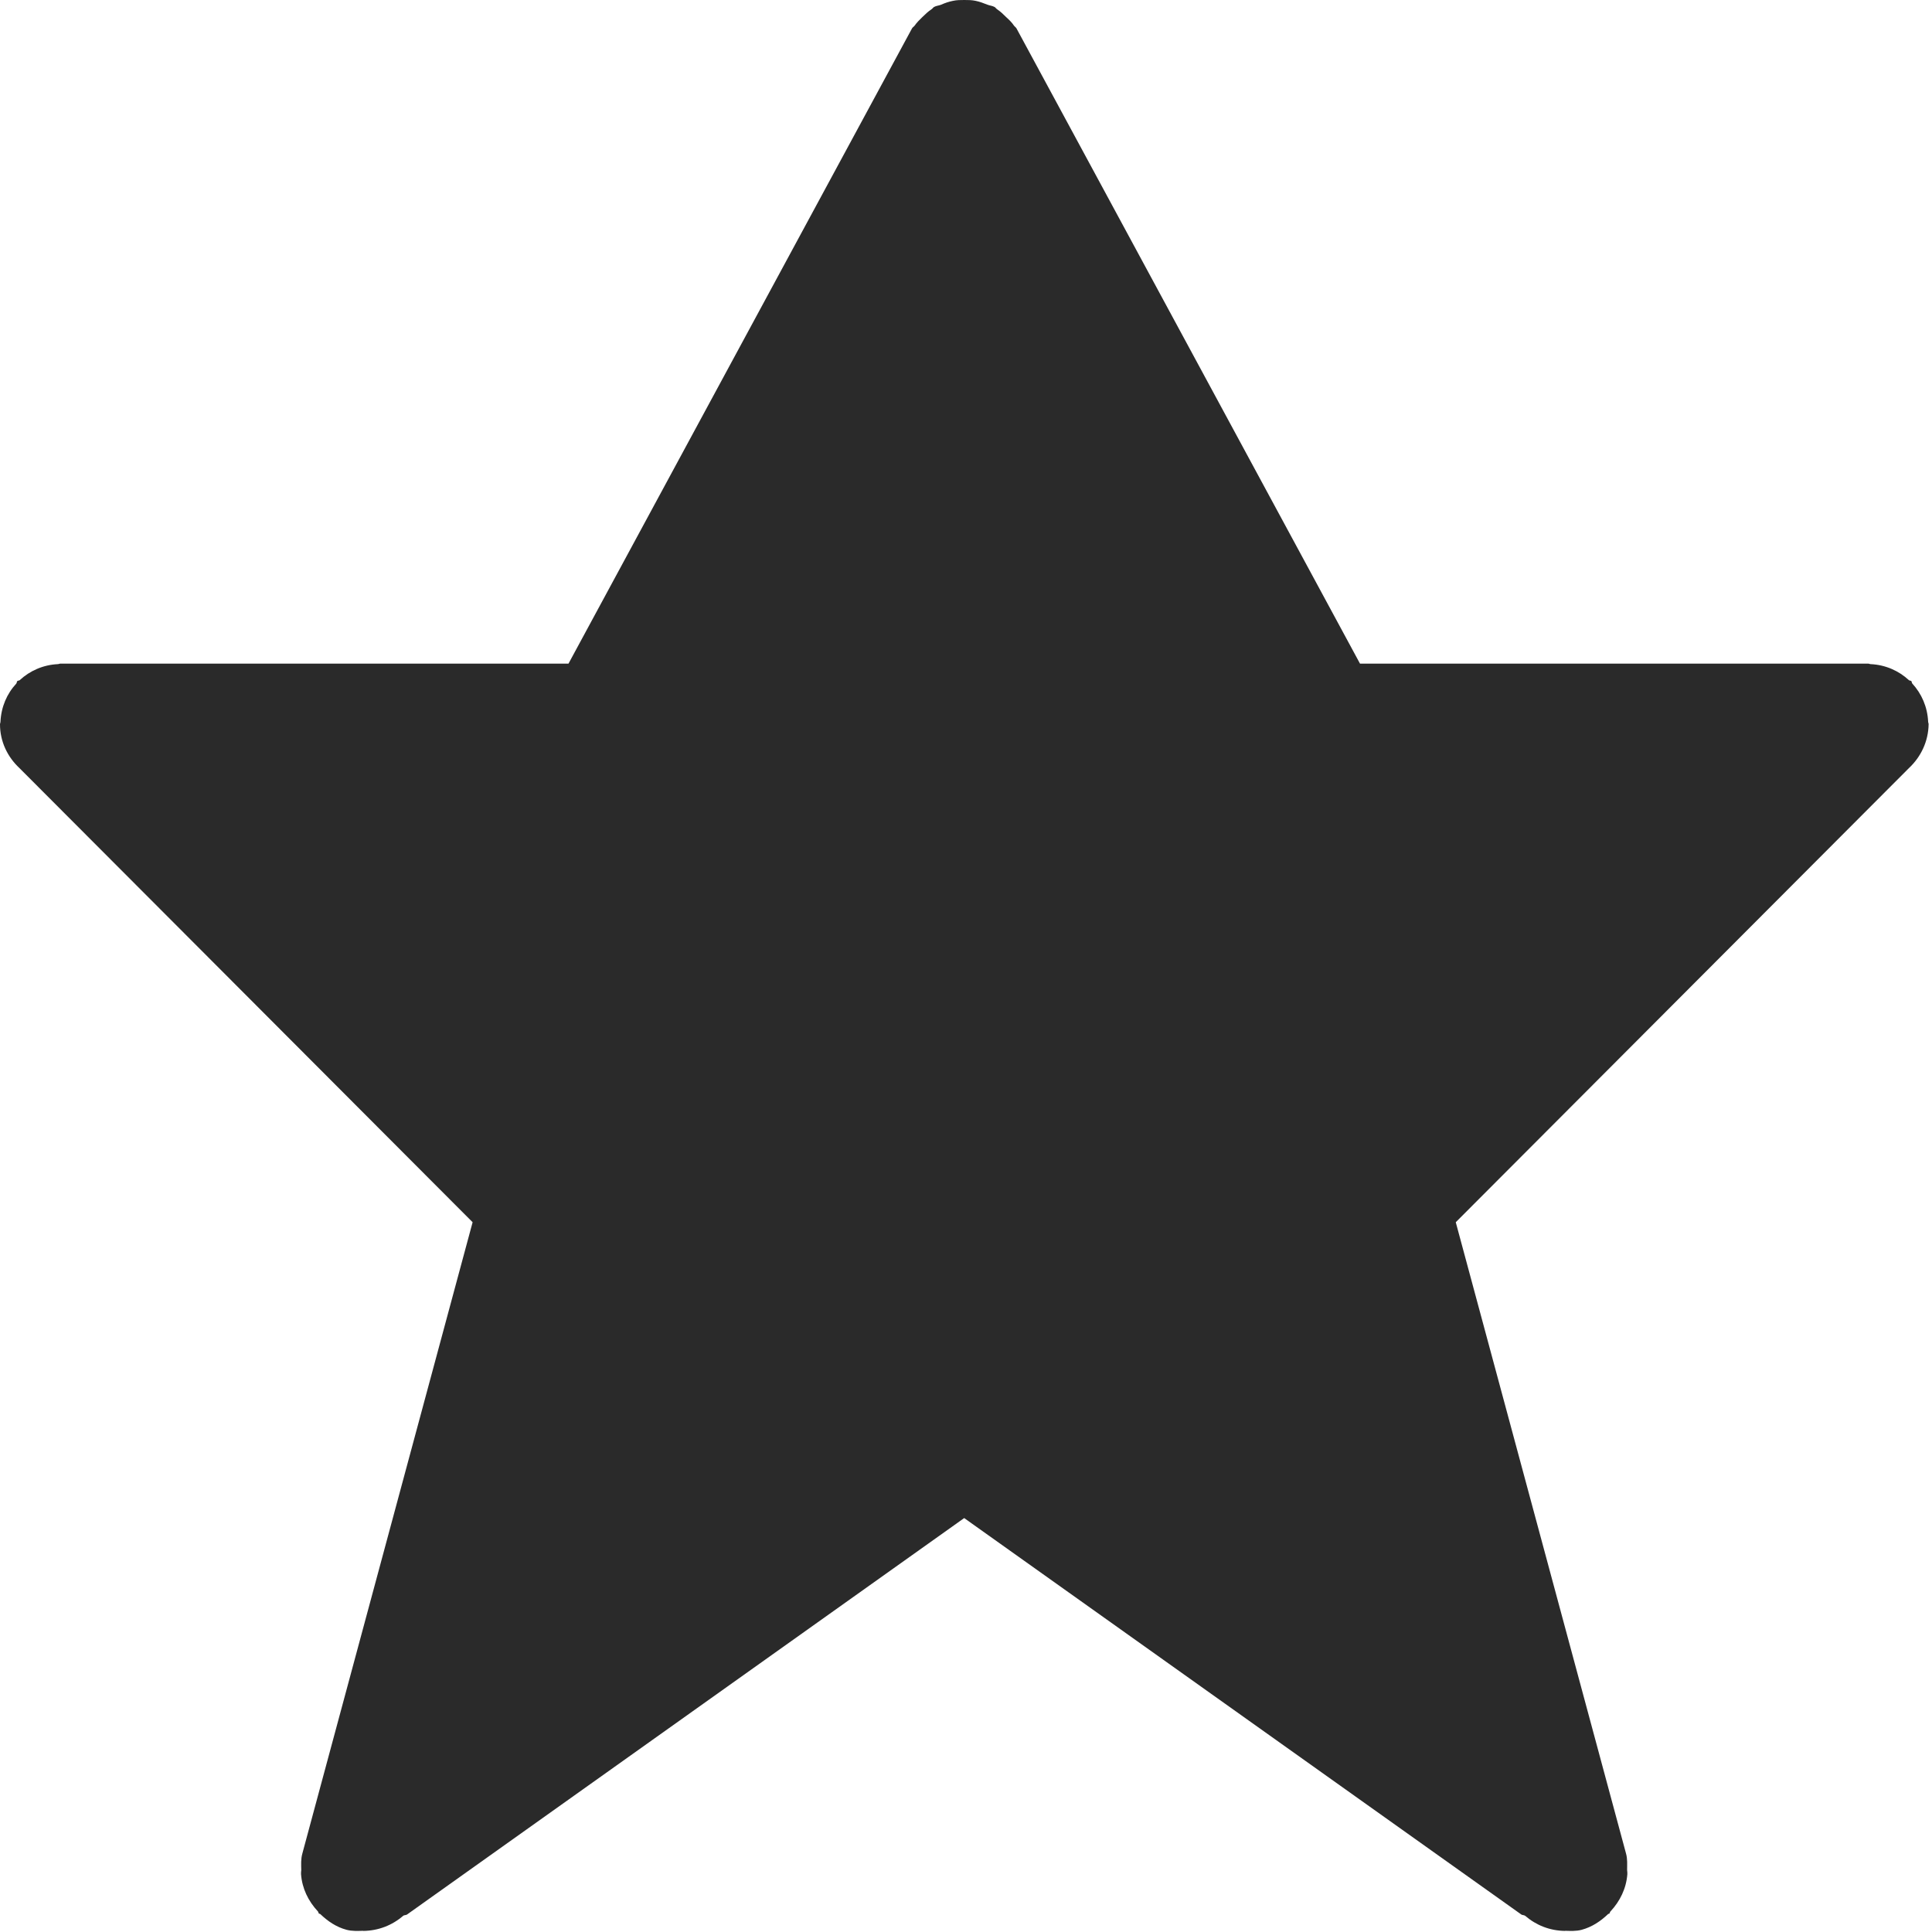 <svg width="16" height="16" viewBox="0 0 16 16" fill="none" xmlns="http://www.w3.org/2000/svg">
<path fill-rule="evenodd" clip-rule="evenodd" d="M15.81 6.36L12.056 10.122L13.466 15.35C13.479 15.396 13.475 15.441 13.475 15.487C13.476 15.5 13.478 15.509 13.477 15.521C13.468 15.639 13.417 15.744 13.337 15.83C13.331 15.835 13.334 15.842 13.328 15.847C13.325 15.85 13.321 15.848 13.317 15.852C13.256 15.91 13.186 15.958 13.098 15.982C13.052 15.994 13.007 15.991 12.961 15.99L12.96 15.991C12.835 15.989 12.723 15.945 12.631 15.866C12.62 15.858 12.606 15.862 12.596 15.853L7.985 12.572L3.374 15.853C3.364 15.862 3.349 15.858 3.339 15.866C3.247 15.945 3.134 15.989 3.01 15.991L3.009 15.99C2.963 15.991 2.917 15.994 2.871 15.982C2.784 15.959 2.714 15.91 2.653 15.852C2.649 15.848 2.644 15.85 2.641 15.847C2.636 15.842 2.638 15.835 2.633 15.83C2.553 15.744 2.502 15.64 2.493 15.521C2.492 15.509 2.494 15.5 2.495 15.487C2.494 15.442 2.491 15.396 2.504 15.35L3.914 10.122L0.16 6.36C0.062 6.268 0 6.141 0 5.998C0 5.991 0.004 5.984 0.004 5.976C0.01 5.854 0.057 5.745 0.135 5.661C0.14 5.655 0.138 5.646 0.143 5.641C0.148 5.635 0.157 5.638 0.163 5.633C0.247 5.555 0.357 5.506 0.479 5.5C0.486 5.5 0.492 5.496 0.499 5.496H4.708L7.553 0.235C7.559 0.225 7.568 0.221 7.574 0.213C7.592 0.187 7.615 0.164 7.638 0.142C7.663 0.118 7.686 0.095 7.714 0.077C7.722 0.072 7.727 0.063 7.735 0.058C7.754 0.047 7.774 0.047 7.794 0.039C7.825 0.025 7.857 0.014 7.892 0.007C7.923 8.00779e-05 7.954 0 7.986 0C8.017 0 8.049 8.00779e-05 8.08 0.007C8.114 0.014 8.145 0.026 8.178 0.039C8.198 0.047 8.217 0.047 8.237 0.058C8.245 0.063 8.25 0.072 8.258 0.077C8.286 0.096 8.309 0.118 8.333 0.142C8.357 0.164 8.381 0.187 8.398 0.213C8.404 0.221 8.413 0.226 8.418 0.235L11.263 5.496H15.472H15.473C15.479 5.496 15.485 5.5 15.492 5.5C15.615 5.506 15.725 5.555 15.809 5.633C15.815 5.638 15.823 5.635 15.829 5.641C15.834 5.646 15.831 5.655 15.837 5.661C15.914 5.745 15.962 5.854 15.968 5.976C15.968 5.984 15.972 5.99 15.972 5.997C15.97 6.141 15.907 6.269 15.81 6.36Z" fill="#2A2A2A"/>
</svg>
